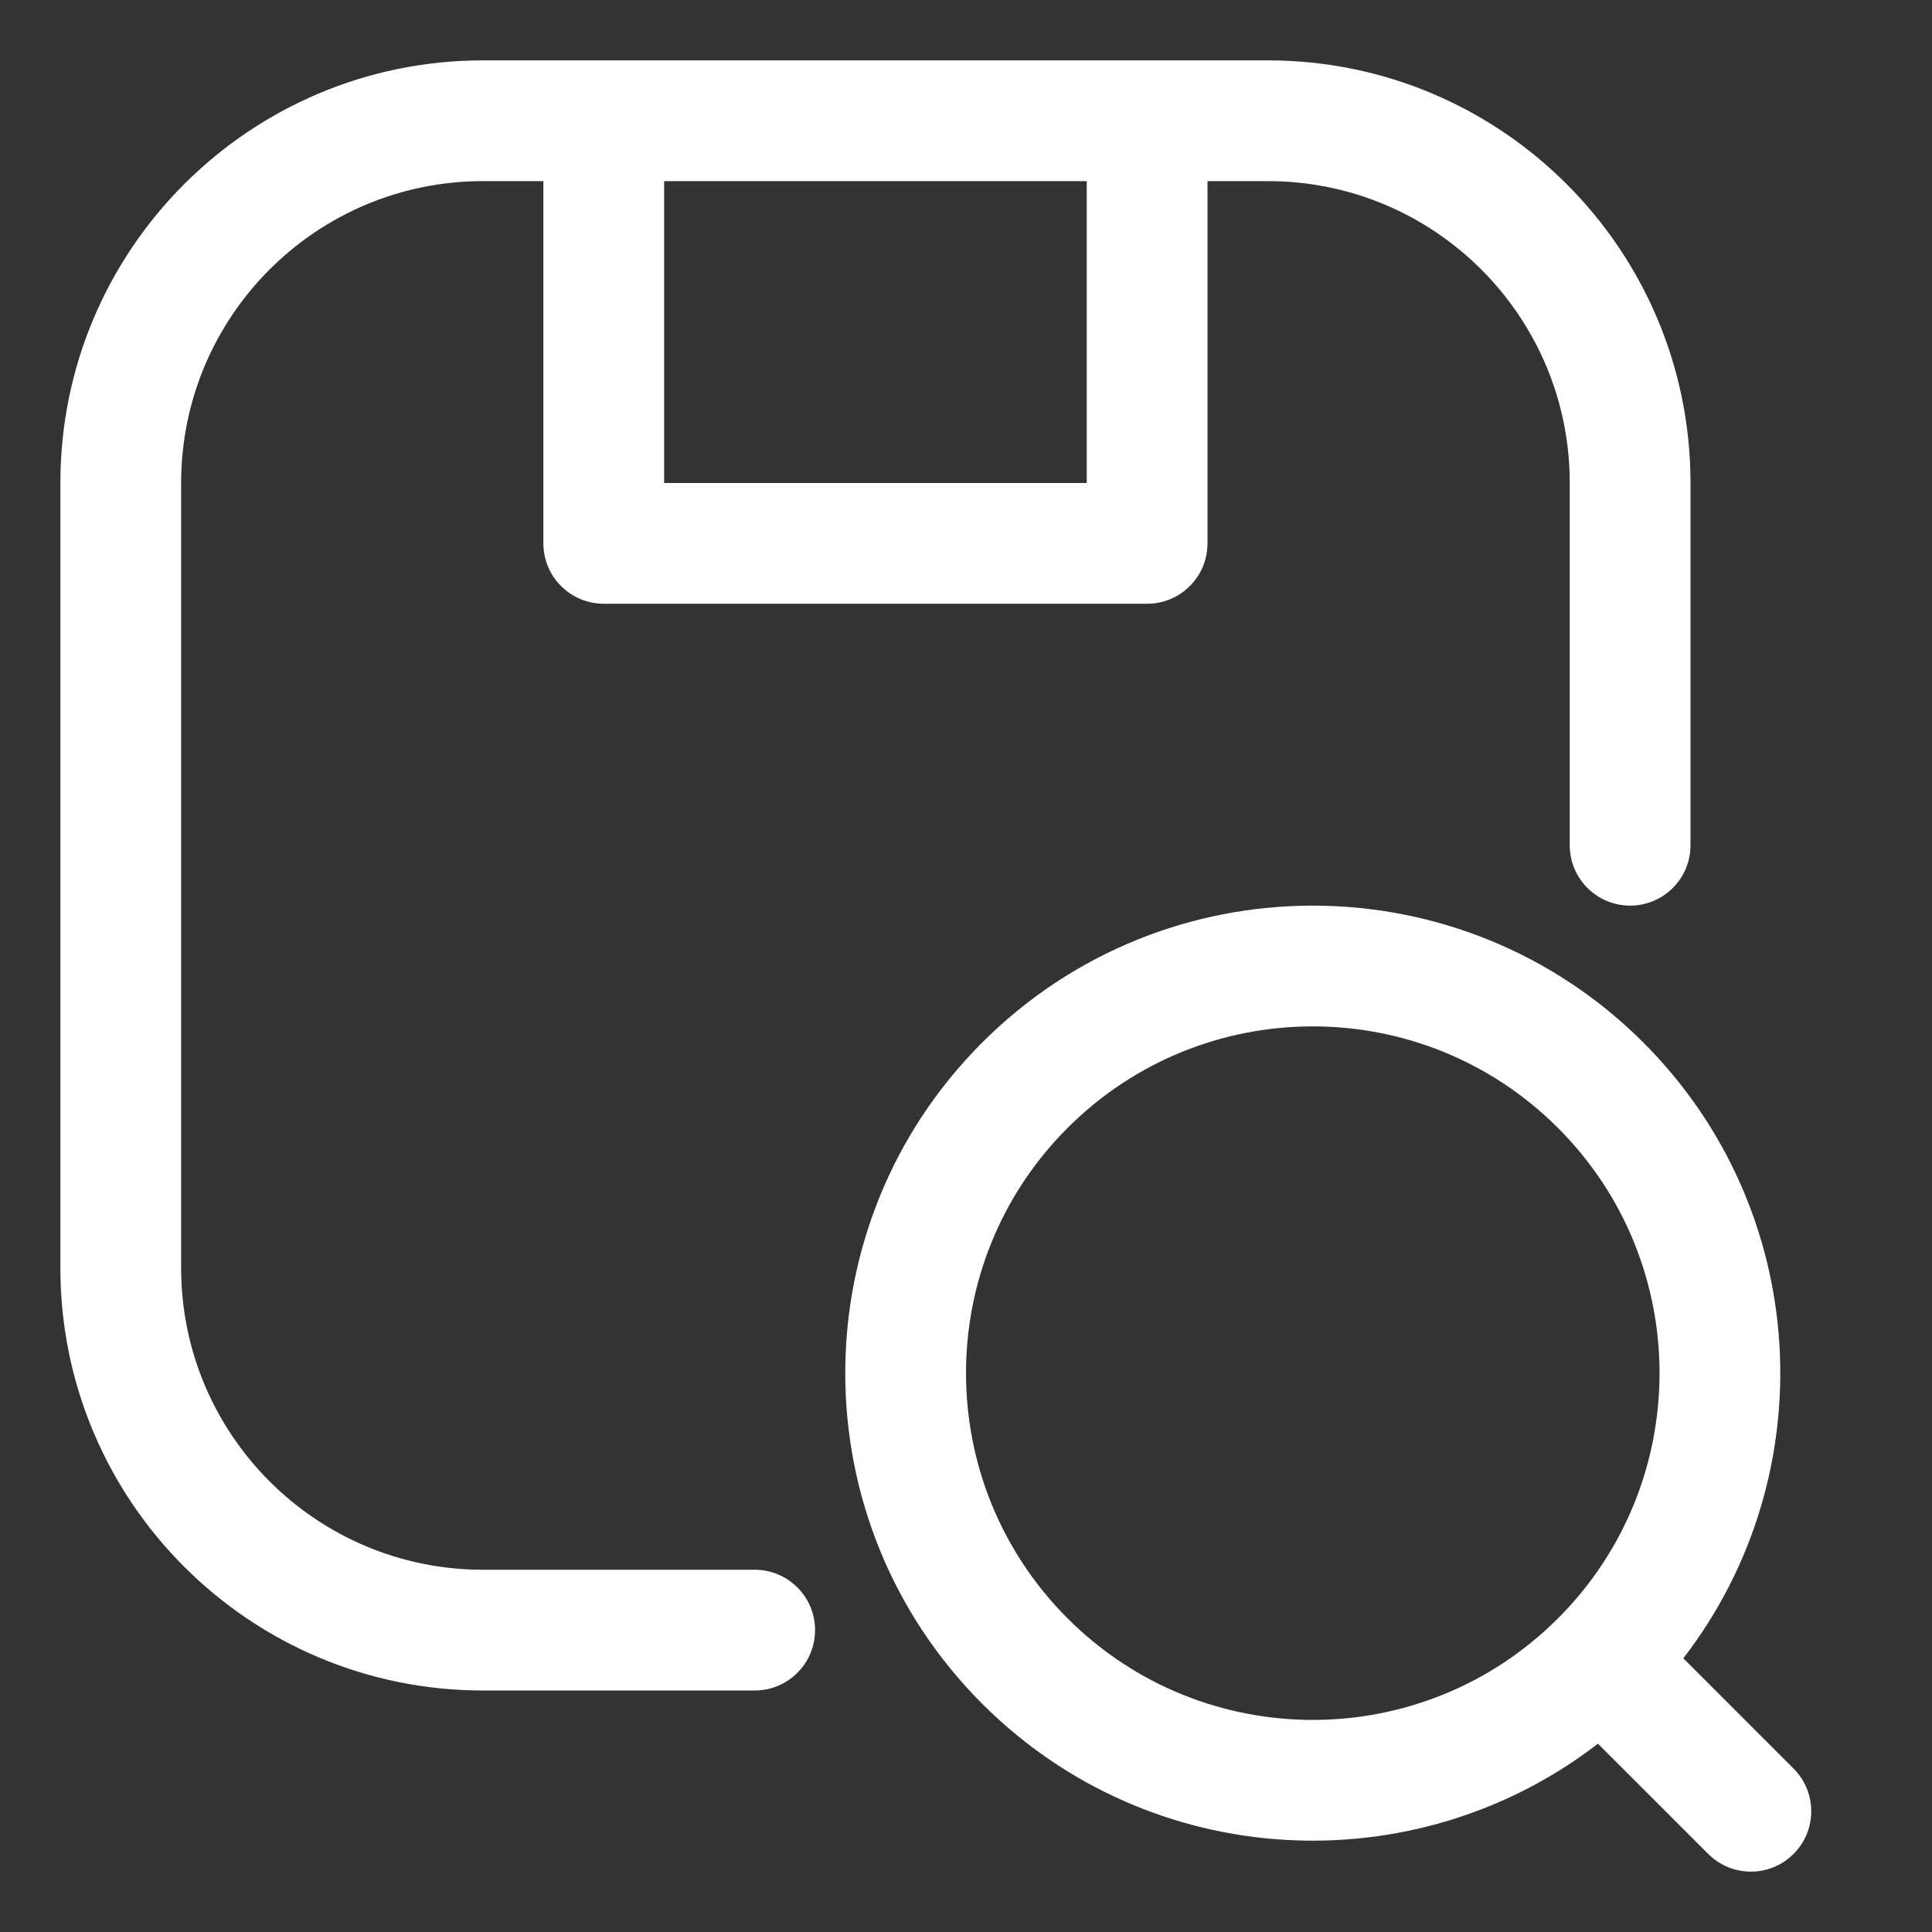 <svg width="56" height="56" viewBox="0 0 56 56" fill="none" xmlns="http://www.w3.org/2000/svg">
<rect x="0" y="0" width="56" height="56" fill="#333333" stroke="none"/>
<path fill-rule="evenodd" clip-rule="evenodd" d="M1.75 14C1.75 7.235 7.235 1.75 14 1.75H36.75C43.516 1.75 49 7.235 49 14V24.5C49 25.466 48.217 26.25 47.25 26.25C46.283 26.25 45.5 25.466 45.5 24.5V14C45.5 9.168 41.583 5.25 36.75 5.25H35V15.75C35 16.716 34.217 17.5 33.25 17.5H17.5C16.534 17.5 15.75 16.716 15.75 15.75V5.25H14C9.168 5.25 5.25 9.168 5.25 14V36.75C5.25 41.583 9.168 45.5 14 45.5H21.875C22.841 45.5 23.625 46.283 23.625 47.25C23.625 48.217 22.841 49 21.875 49H14C7.235 49 1.75 43.516 1.75 36.75V14ZM19.25 5.25H31.5V14H19.25V5.25Z" fill="white"/>
<path fill-rule="evenodd" clip-rule="evenodd" d="M47.634 30.219C42.342 24.927 33.761 24.927 28.469 30.219C23.177 35.511 23.177 44.092 28.469 49.384C33.342 54.257 41.002 54.642 46.317 50.542L49.513 53.737C50.196 54.421 51.304 54.421 51.987 53.737C52.671 53.054 52.671 51.946 51.987 51.263L48.792 48.067C52.892 42.752 52.507 35.092 47.634 30.219ZM30.944 32.694C34.869 28.769 41.233 28.769 45.159 32.694C49.084 36.619 49.084 42.983 45.159 46.909C41.233 50.834 34.869 50.834 30.944 46.909C27.019 42.983 27.019 36.619 30.944 32.694Z" fill="white"/>
</svg>
